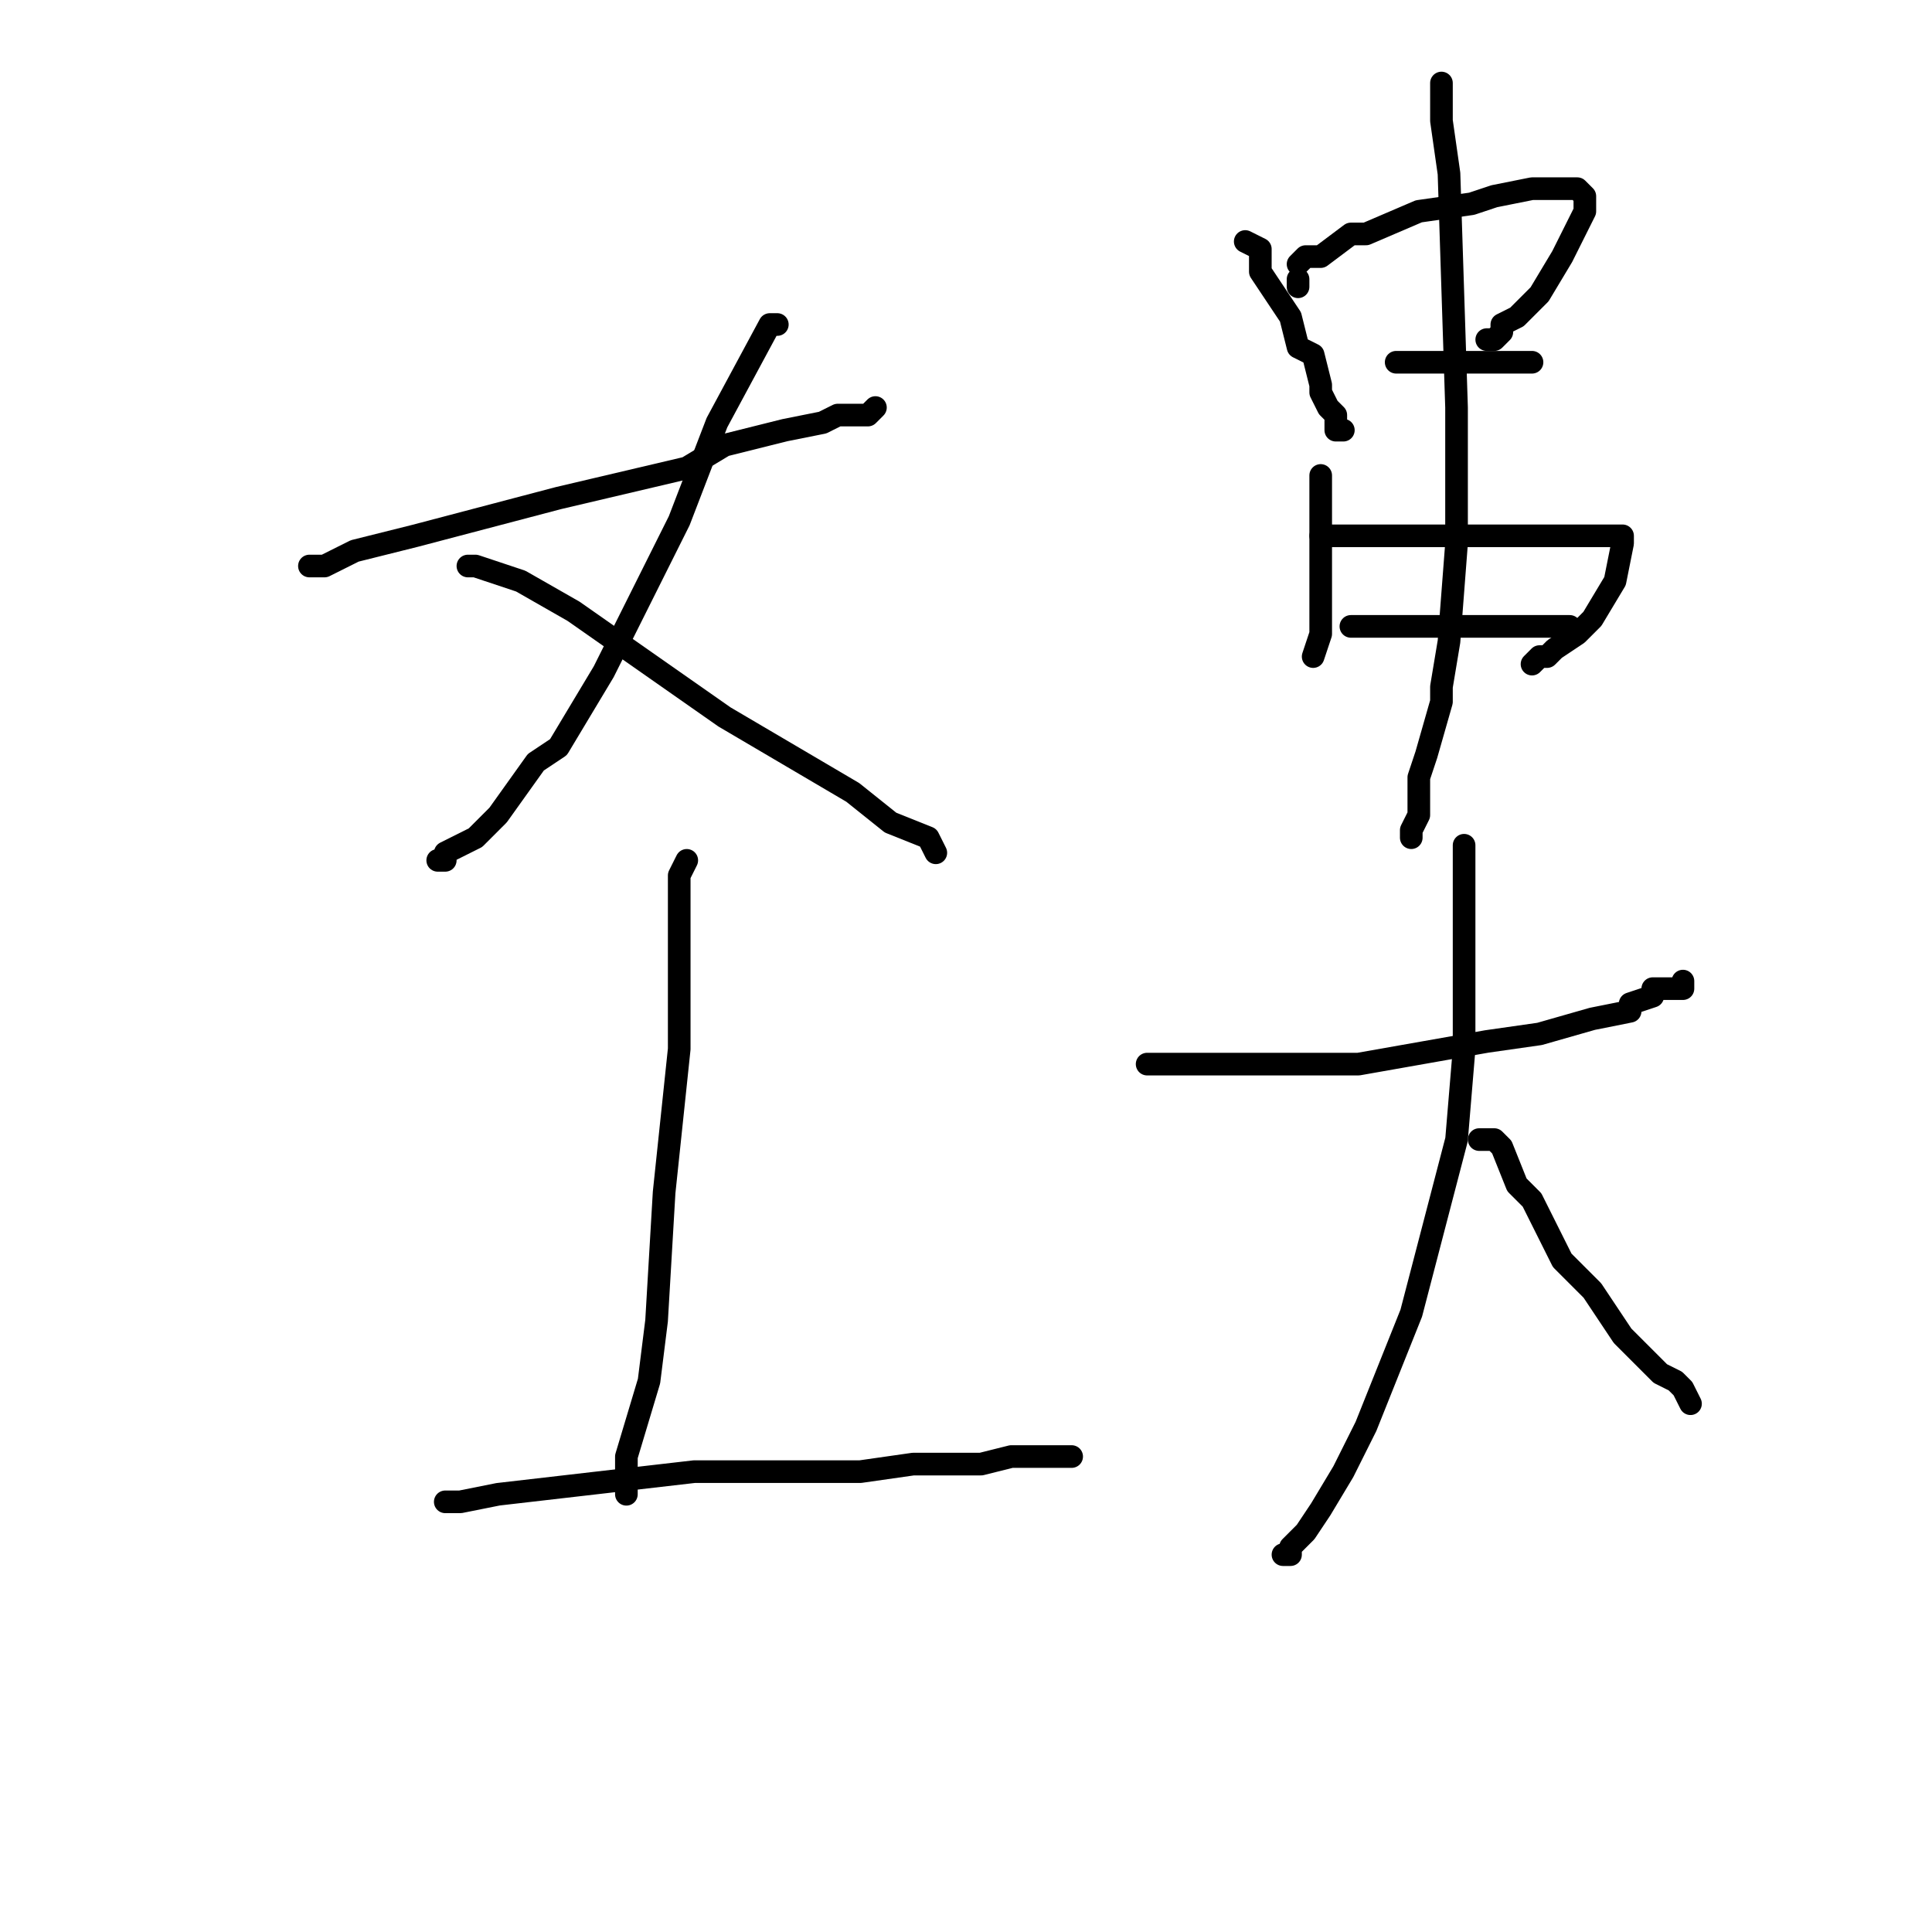 <?xml version="1.0" standalone="no"?>
    <svg width="256" height="256" xmlns="http://www.w3.org/2000/svg" version="1.1">
    <polyline stroke="black" stroke-width="3" stroke-linecap="round" fill="transparent" stroke-linejoin="round" points="41 75 43 75 47 73 55 71 74 66 91 62 96 59 104 57 109 56 111 55 113 55 115 55 116 54 116 54 " />
        <polyline stroke="black" stroke-width="3" stroke-linecap="round" fill="transparent" stroke-linejoin="round" points="103 43 102 43 95 56 90 69 80 89 74 99 71 101 66 108 63 111 59 113 59 114 58 114 58 114 " />
        <polyline stroke="black" stroke-width="3" stroke-linecap="round" fill="transparent" stroke-linejoin="round" points="62 75 63 75 69 77 76 81 96 95 113 105 118 109 123 111 124 113 124 113 " />
        <polyline stroke="black" stroke-width="3" stroke-linecap="round" fill="transparent" stroke-linejoin="round" points="91 114 90 116 90 129 90 139 88 158 87 175 86 183 83 193 83 195 83 198 83 198 " />
        <polyline stroke="black" stroke-width="3" stroke-linecap="round" fill="transparent" stroke-linejoin="round" points="59 199 61 199 66 198 92 195 114 195 121 194 130 194 134 193 135 193 140 193 141 193 142 193 142 193 " />
        <polyline stroke="black" stroke-width="3" stroke-linecap="round" fill="transparent" stroke-linejoin="round" points="165 32 167 33 167 35 167 36 169 39 169 39 171 42 172 46 174 47 175 51 175 52 176 54 177 55 177 55 177 56 177 57 178 57 178 57 " />
        <polyline stroke="black" stroke-width="3" stroke-linecap="round" fill="transparent" stroke-linejoin="round" points="172 38 172 37 172 37 " />
        <polyline stroke="black" stroke-width="3" stroke-linecap="round" fill="transparent" stroke-linejoin="round" points="172 35 173 34 175 34 179 31 181 31 188 28 195 27 198 26 203 25 206 25 207 25 208 25 209 25 210 26 210 28 208 32 207 34 204 39 201 42 199 43 199 44 198 45 197 45 197 45 " />
        <polyline stroke="black" stroke-width="3" stroke-linecap="round" fill="transparent" stroke-linejoin="round" points="185 48 191 48 194 48 198 48 201 48 203 48 203 48 " />
        <polyline stroke="black" stroke-width="3" stroke-linecap="round" fill="transparent" stroke-linejoin="round" points="175 63 175 65 175 67 175 69 175 73 175 79 175 83 175 84 174 87 174 87 174 87 " />
        <polyline stroke="black" stroke-width="3" stroke-linecap="round" fill="transparent" stroke-linejoin="round" points="175 71 178 71 180 71 184 71 192 71 196 71 203 71 209 71 210 71 213 71 215 71 215 71 215 71 215 72 214 77 211 82 209 84 206 86 205 87 204 87 203 88 203 88 " />
        <polyline stroke="black" stroke-width="3" stroke-linecap="round" fill="transparent" stroke-linejoin="round" points="179 83 180 83 184 83 194 83 199 83 204 83 207 83 207 83 208 83 208 83 " />
        <polyline stroke="black" stroke-width="3" stroke-linecap="round" fill="transparent" stroke-linejoin="round" points="191 11 191 16 192 23 193 54 193 67 193 72 192 85 191 91 191 93 189 100 188 103 188 104 188 106 188 107 188 107 188 108 187 110 187 111 187 111 " />
        <polyline stroke="black" stroke-width="3" stroke-linecap="round" fill="transparent" stroke-linejoin="round" points="152 141 158 141 180 141 197 138 204 137 211 135 216 134 216 133 219 132 219 131 219 131 220 131 221 131 222 131 223 131 223 130 223 130 " />
        <polyline stroke="black" stroke-width="3" stroke-linecap="round" fill="transparent" stroke-linejoin="round" points="194 112 194 119 194 139 193 151 187 174 181 189 178 195 175 200 173 203 172 204 171 205 171 205 171 206 170 206 170 206 " />
        <polyline stroke="black" stroke-width="3" stroke-linecap="round" fill="transparent" stroke-linejoin="round" points="196 151 198 151 199 152 201 157 203 159 207 167 211 171 215 177 219 181 220 182 222 183 223 184 224 186 224 186 " />
        </svg>